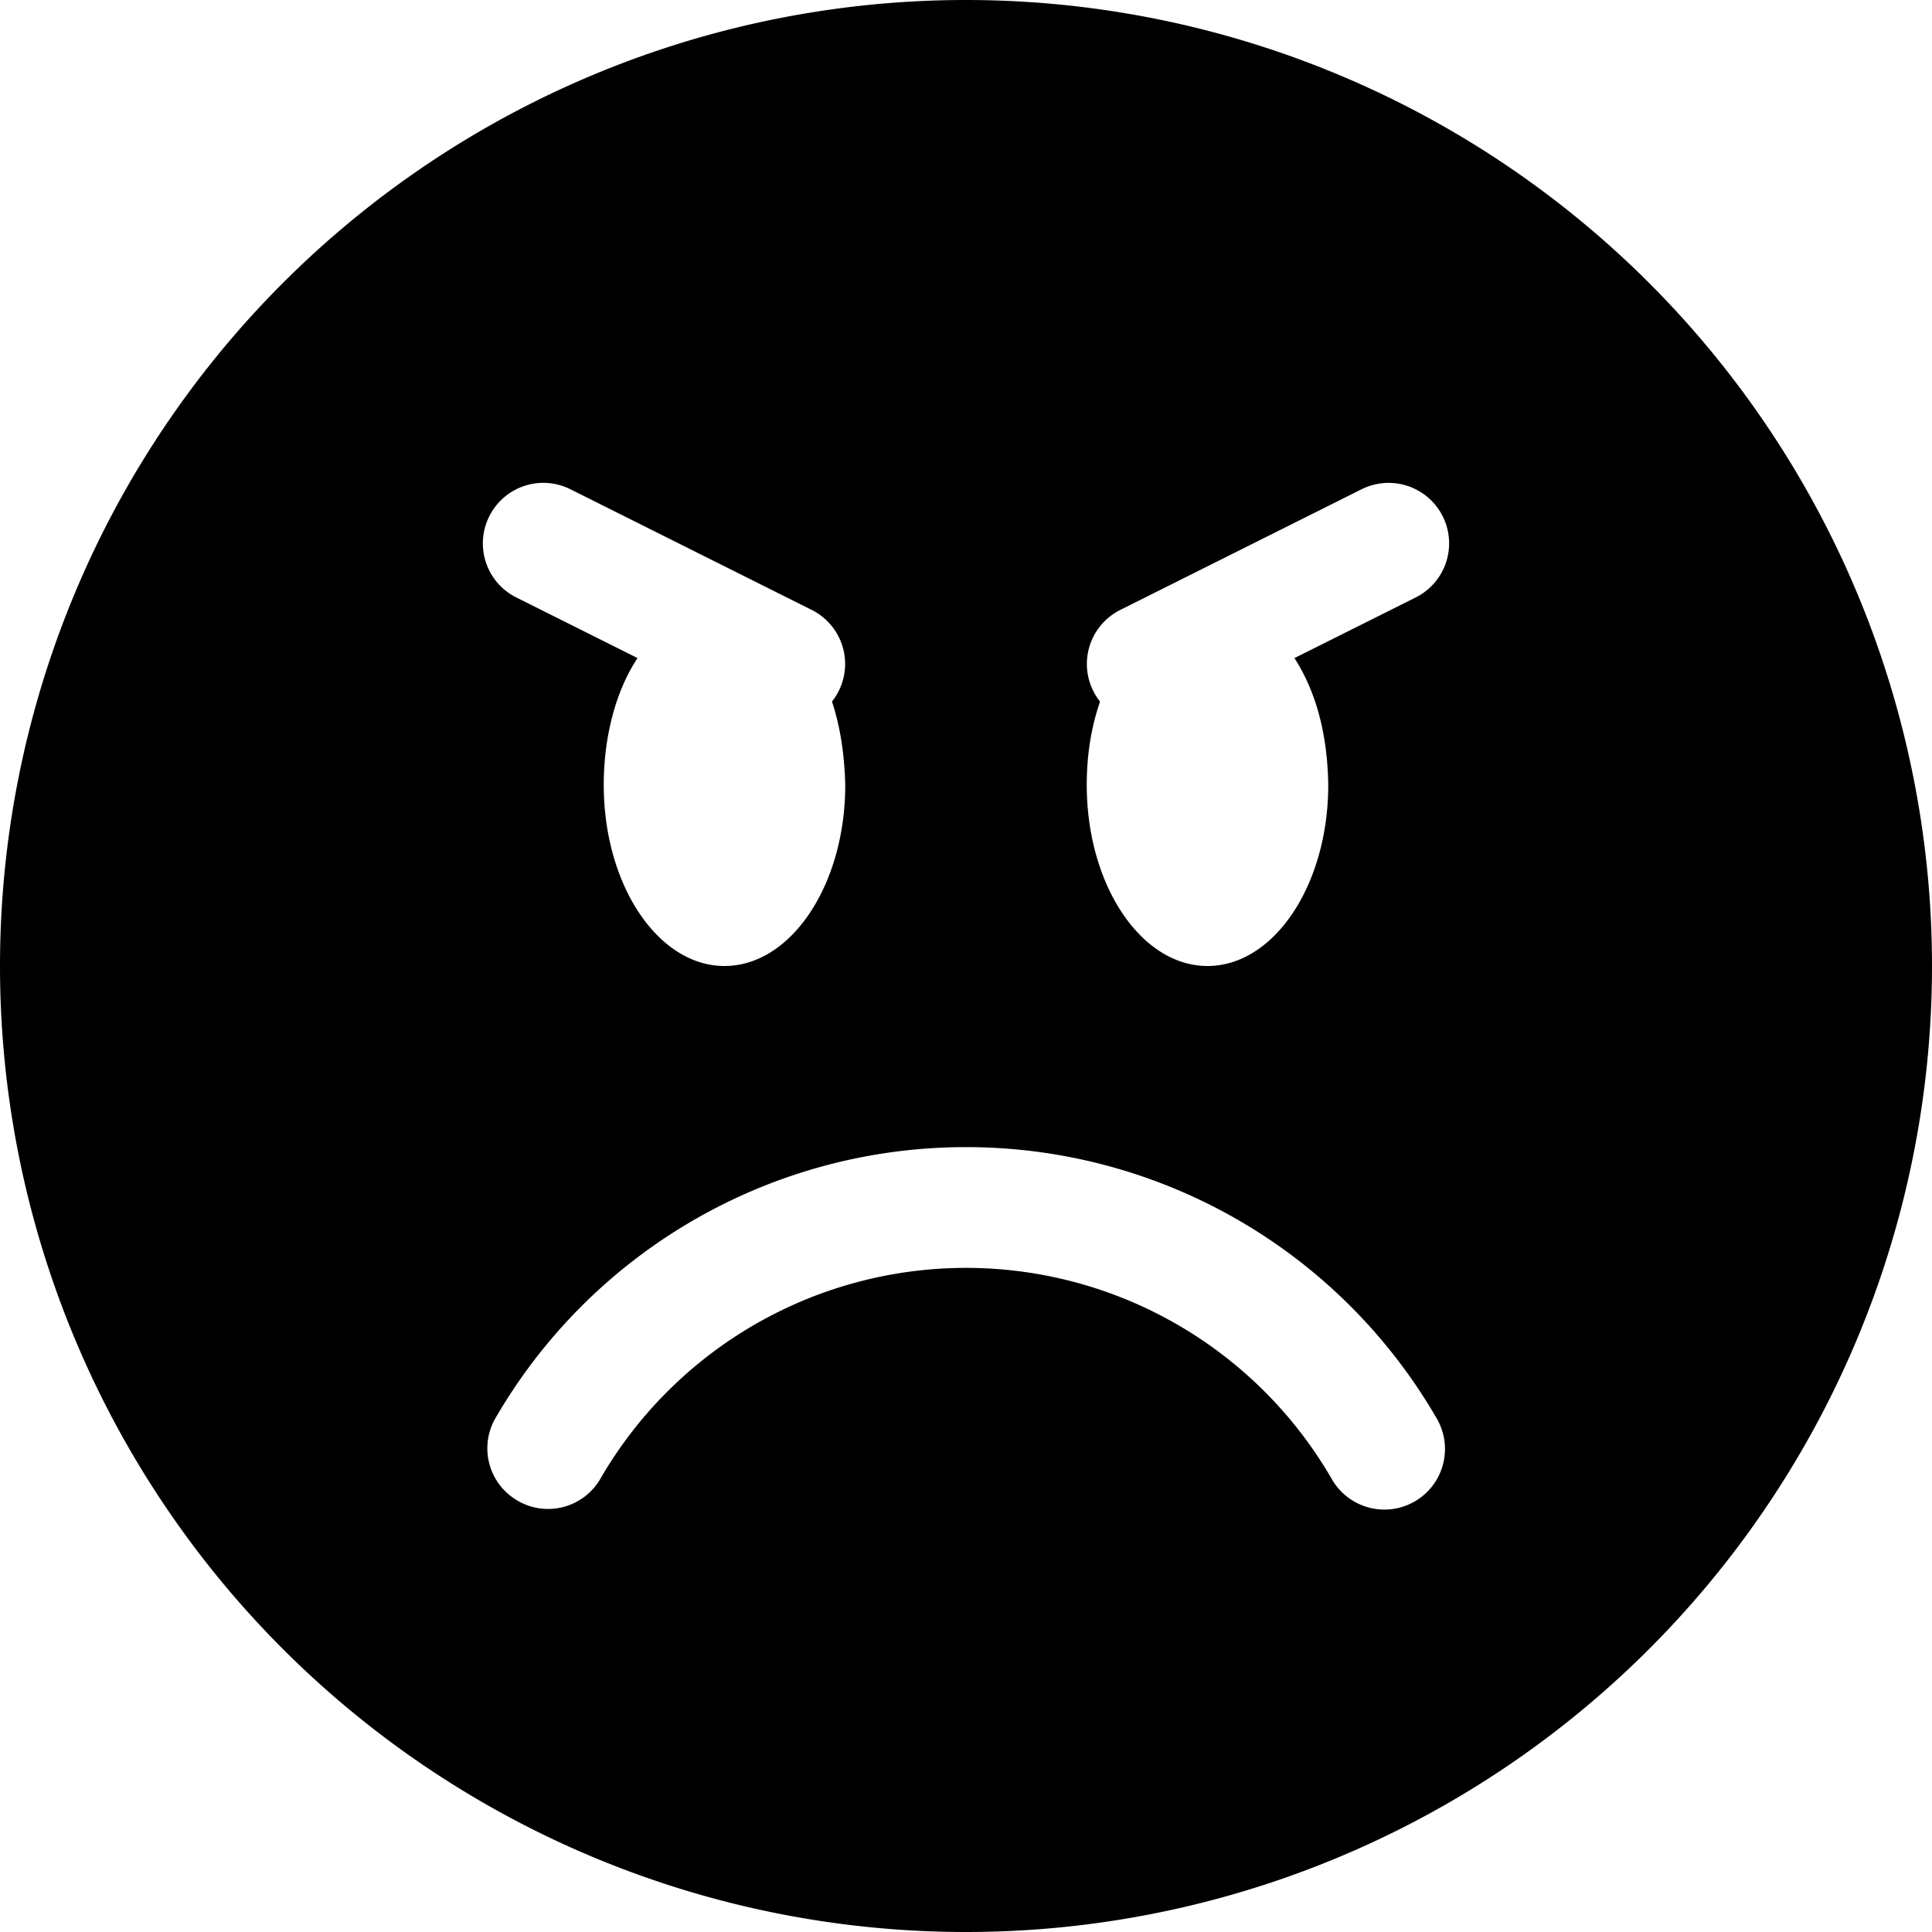 <svg xmlns="http://www.w3.org/2000/svg" width="16" height="16" viewBox="0 0 16 16" id="icon"><path d="M8 16A8 8 0 1 0 8 0a8 8 0 0 0 0 16M4.05 4.28a.5.5 0 0 1 .67-.23l2 1a.5.5 0 0 1 .17.76q.1.3.11.69C7 7.33 6.55 8 6 8s-1-.67-1-1.5c0-.4.1-.78.28-1.05l-1-.5a.5.5 0 0 1-.23-.67m.24 8.15a.5.5 0 0 1-.19-.68A4.5 4.5 0 0 1 8 9.5a4.5 4.5 0 0 1 3.9 2.25.5.5 0 1 1-.87.5A3.5 3.5 0 0 0 8 10.5a3.5 3.5 0 0 0-3.03 1.75.5.5 0 0 1-.68.18M10 8c-.55 0-1-.67-1-1.5q0-.37.11-.69a.5.5 0 0 1 .17-.76l2-1a.5.5 0 1 1 .44.9l-1 .5q.27.42.28 1.05c0 .83-.45 1.5-1 1.5"/></svg>